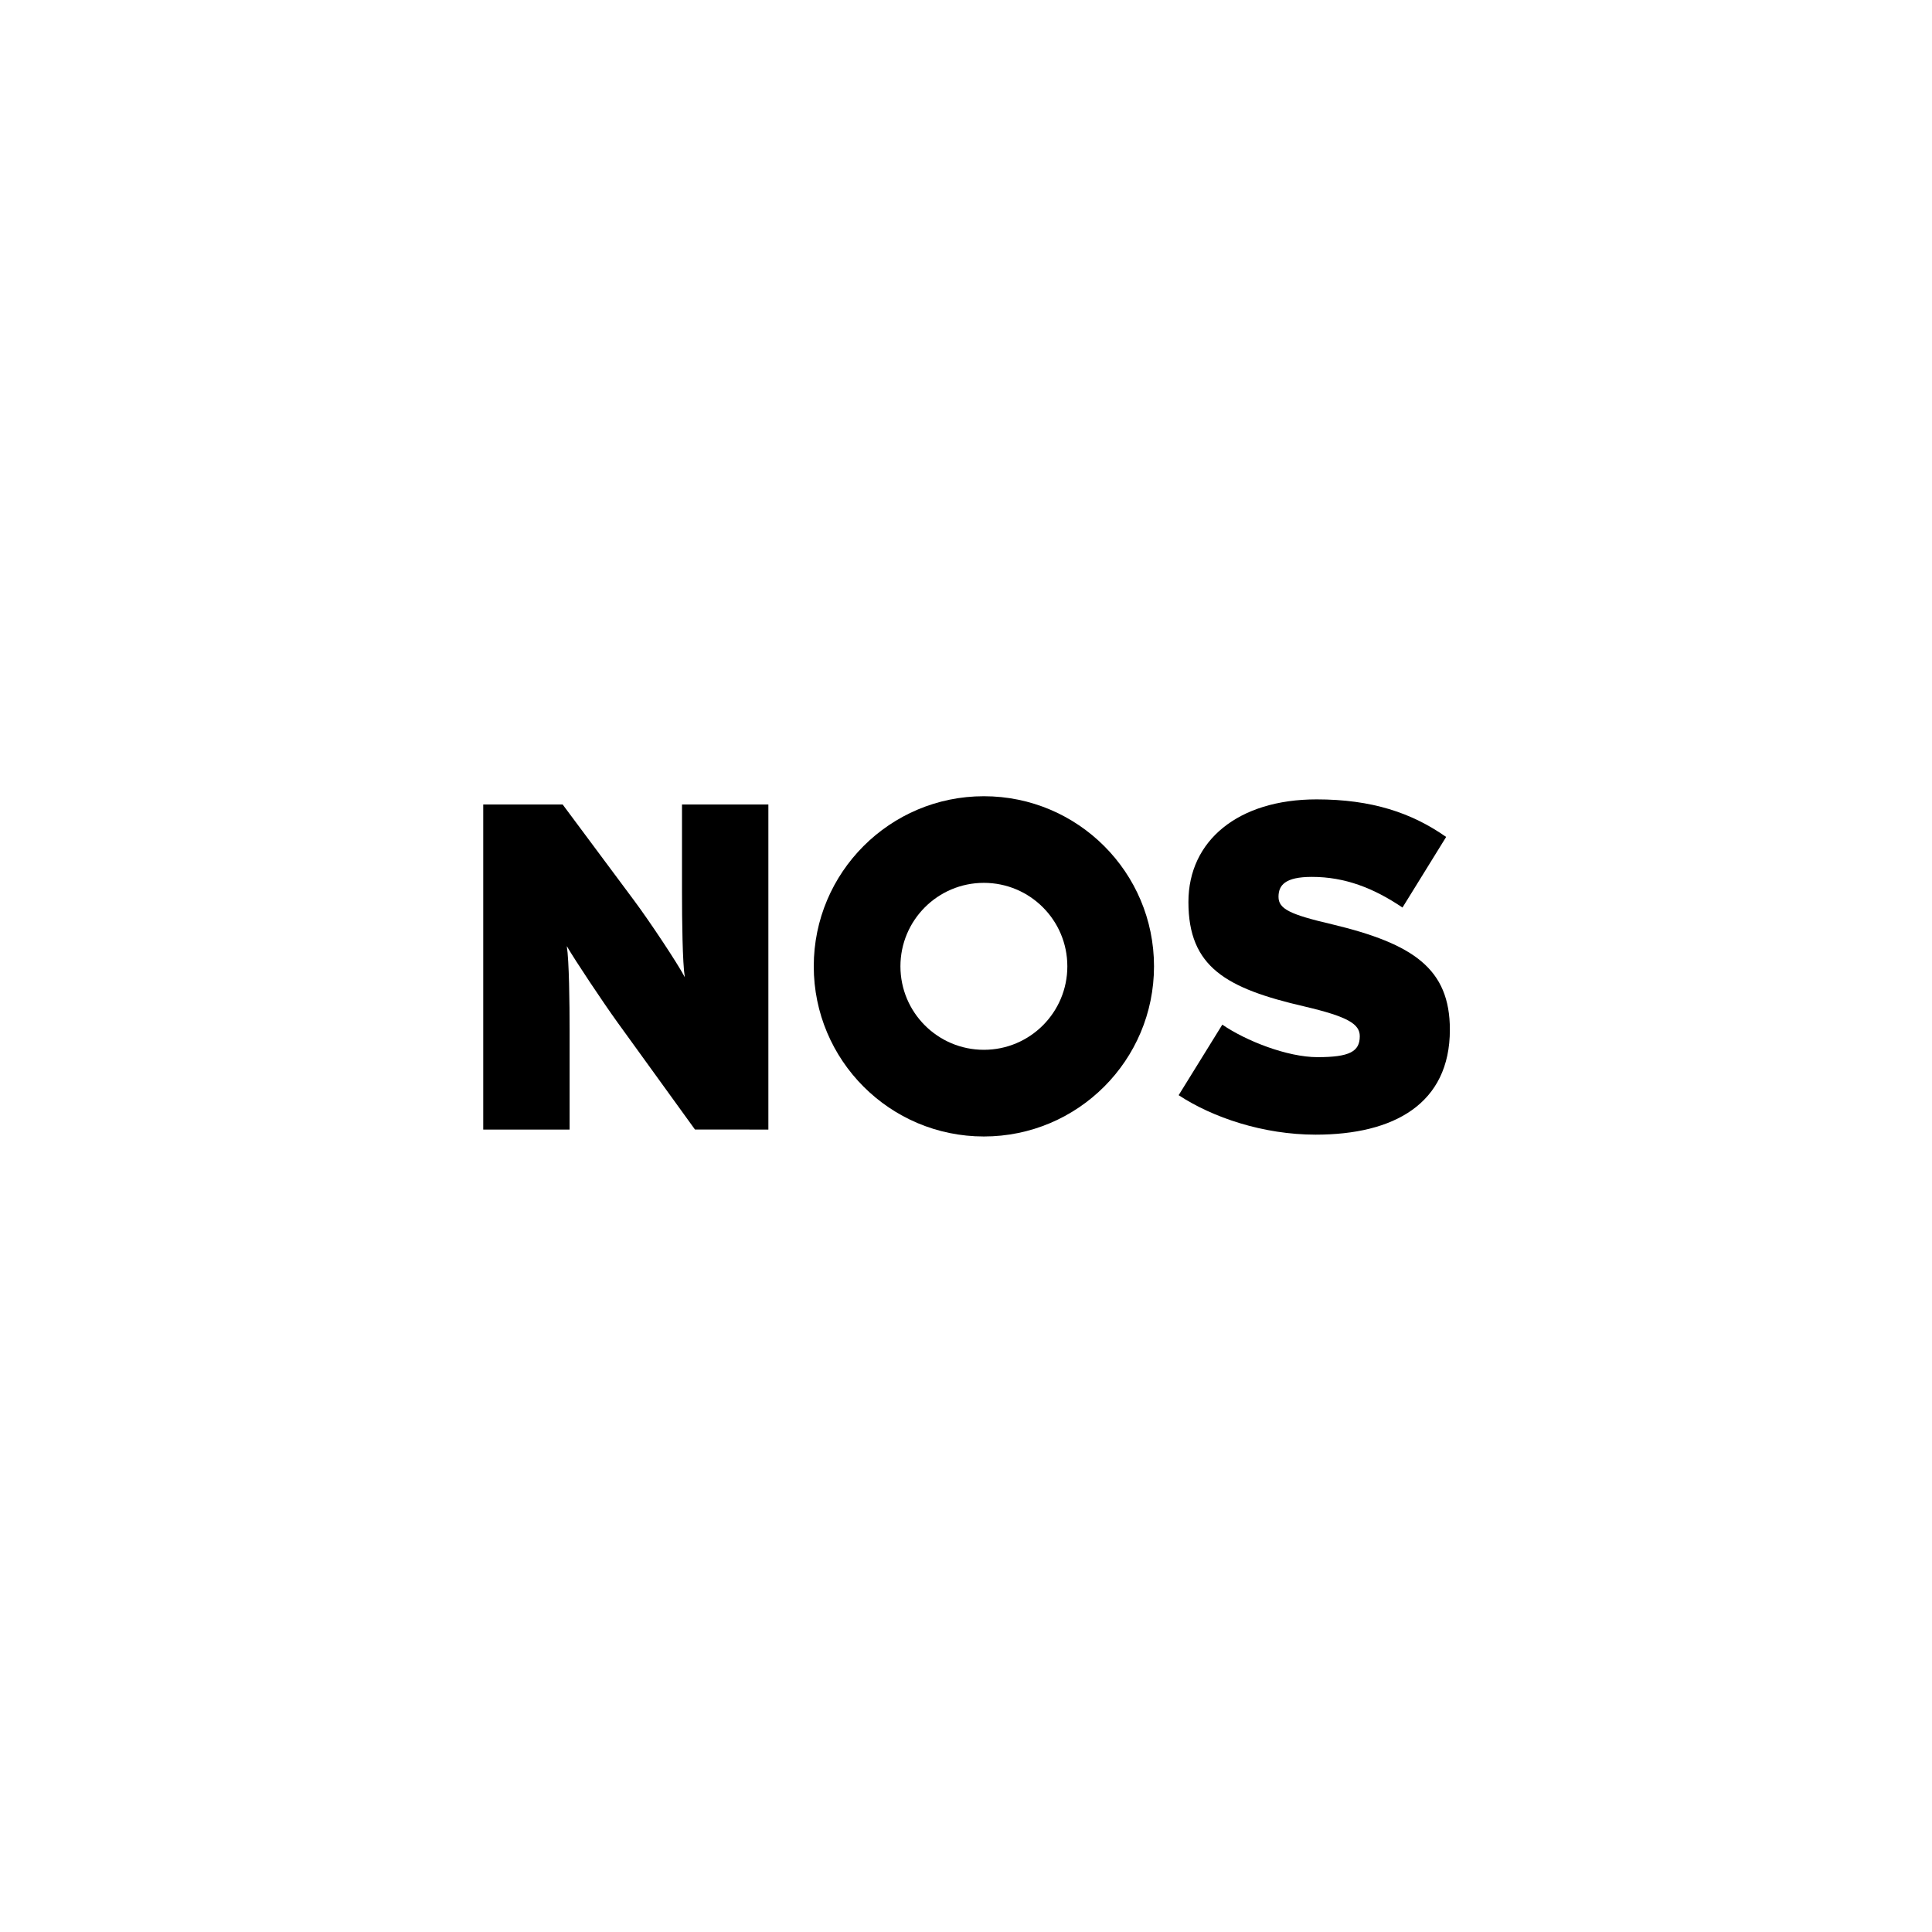 <?xml version="1.0" encoding="UTF-8" standalone="no"?>
<svg
   xmlns:dc="http://purl.org/dc/elements/1.1/"
   xmlns:cc="http://creativecommons.org/ns#"
   xmlns:rdf="http://www.w3.org/1999/02/22-rdf-syntax-ns#"
   xmlns:svg="http://www.w3.org/2000/svg"
   xmlns="http://www.w3.org/2000/svg"
   xmlns:sodipodi="http://sodipodi.sourceforge.net/DTD/sodipodi-0.dtd"
   xmlns:inkscape="http://www.inkscape.org/namespaces/inkscape"
   viewBox="0 0 24 24"
   fill="black"
   width="18px"
   height="18px"
   version="1.1"
   id="svg6"
   sodipodi:docname="NOS.svg"
   inkscape:version="0.92.4 (5da689c313, 2019-01-14)">
  <defs
     id="defs10" />
  <sodipodi:namedview
     pagecolor="#ffffff"
     bordercolor="#666666"
     borderopacity="1"
     objecttolerance="10"
     gridtolerance="10"
     guidetolerance="10"
     inkscape:pageopacity="0"
     inkscape:pageshadow="2"
     inkscape:window-width="1680"
     inkscape:window-height="987"
     id="namedview8"
     showgrid="false"
     inkscape:snap-bbox="true"
     inkscape:bbox-nodes="true"
     inkscape:snap-bbox-edge-midpoints="true"
     inkscape:bbox-paths="true"
     inkscape:zoom="58.522907"
     inkscape:cx="13.298302"
     inkscape:cy="8.9829511"
     inkscape:window-x="-8"
     inkscape:window-y="-8"
     inkscape:window-maximized="1"
     inkscape:current-layer="svg6" />
  <path
     d="M0 0h24v24H0z"
     fill="none"
     id="path2" />
  <g
     id="g4545"
     transform="matrix(0.537,0,0,0.537,1.853,5.624)">
    <path
       id="path235"
       d="M 14.324,15.657 V 8.137 h -1.998 v 2.052 c 0,0.612 0.011,1.612 0.065,1.944 -0.161,-0.312 -0.827,-1.311 -1.171,-1.772 L 9.565,8.137 H 7.728 v 7.52 h 1.998 v -2.299 c 0,-0.612 -0.011,-1.612 -0.065,-1.945 0.193,0.333 0.838,1.3 1.171,1.762 l 1.794,2.481 z"
       style="fill:#000000;fill-opacity:1;stroke-width:0.055"
       inkscape:connector-curvature="0" />
    <path
       id="path237"
       d="m 30.089,13.347 c 0,-1.407 -0.838,-1.987 -2.729,-2.439 -0.967,-0.226 -1.235,-0.354 -1.235,-0.634 0,-0.269 0.15,-0.462 0.773,-0.462 0.762,0 1.428,0.258 2.095,0.709 l 1.01,-1.633 C 29.208,8.33 28.284,8.019 27.006,8.019 c -1.816,0 -2.965,0.956 -2.965,2.374 0,1.504 0.87,1.998 2.686,2.417 1.01,0.237 1.278,0.408 1.278,0.688 0,0.355 -0.236,0.484 -0.978,0.484 -0.698,0 -1.654,-0.376 -2.202,-0.752 l -1.01,1.632 c 0.784,0.516 1.955,0.913 3.169,0.913 1.805,0 3.105,-0.709 3.105,-2.428 z"
       style="fill:#000000;fill-opacity:1;stroke-width:0.055"
       inkscape:connector-curvature="0" />
    <path
       id="path239"
       d="m 17.379,11.881 c 0,-1.066 0.864,-1.931 1.93,-1.931 1.066,0 1.931,0.864 1.931,1.931 0,1.066 -0.864,1.931 -1.931,1.931 -1.066,0 -1.93,-0.864 -1.93,-1.931 z m -2.005,0 c 0,-2.174 1.762,-3.935 3.935,-3.935 2.174,0 3.936,1.762 3.936,3.935 0,2.174 -1.762,3.936 -3.936,3.936 -2.174,0 -3.935,-1.762 -3.935,-3.936 z"
       style="clip-rule:evenodd;fill:#000000;fill-opacity:1;fill-rule:evenodd;stroke-width:0.055"
       inkscape:connector-curvature="0" />
  </g>
</svg>
